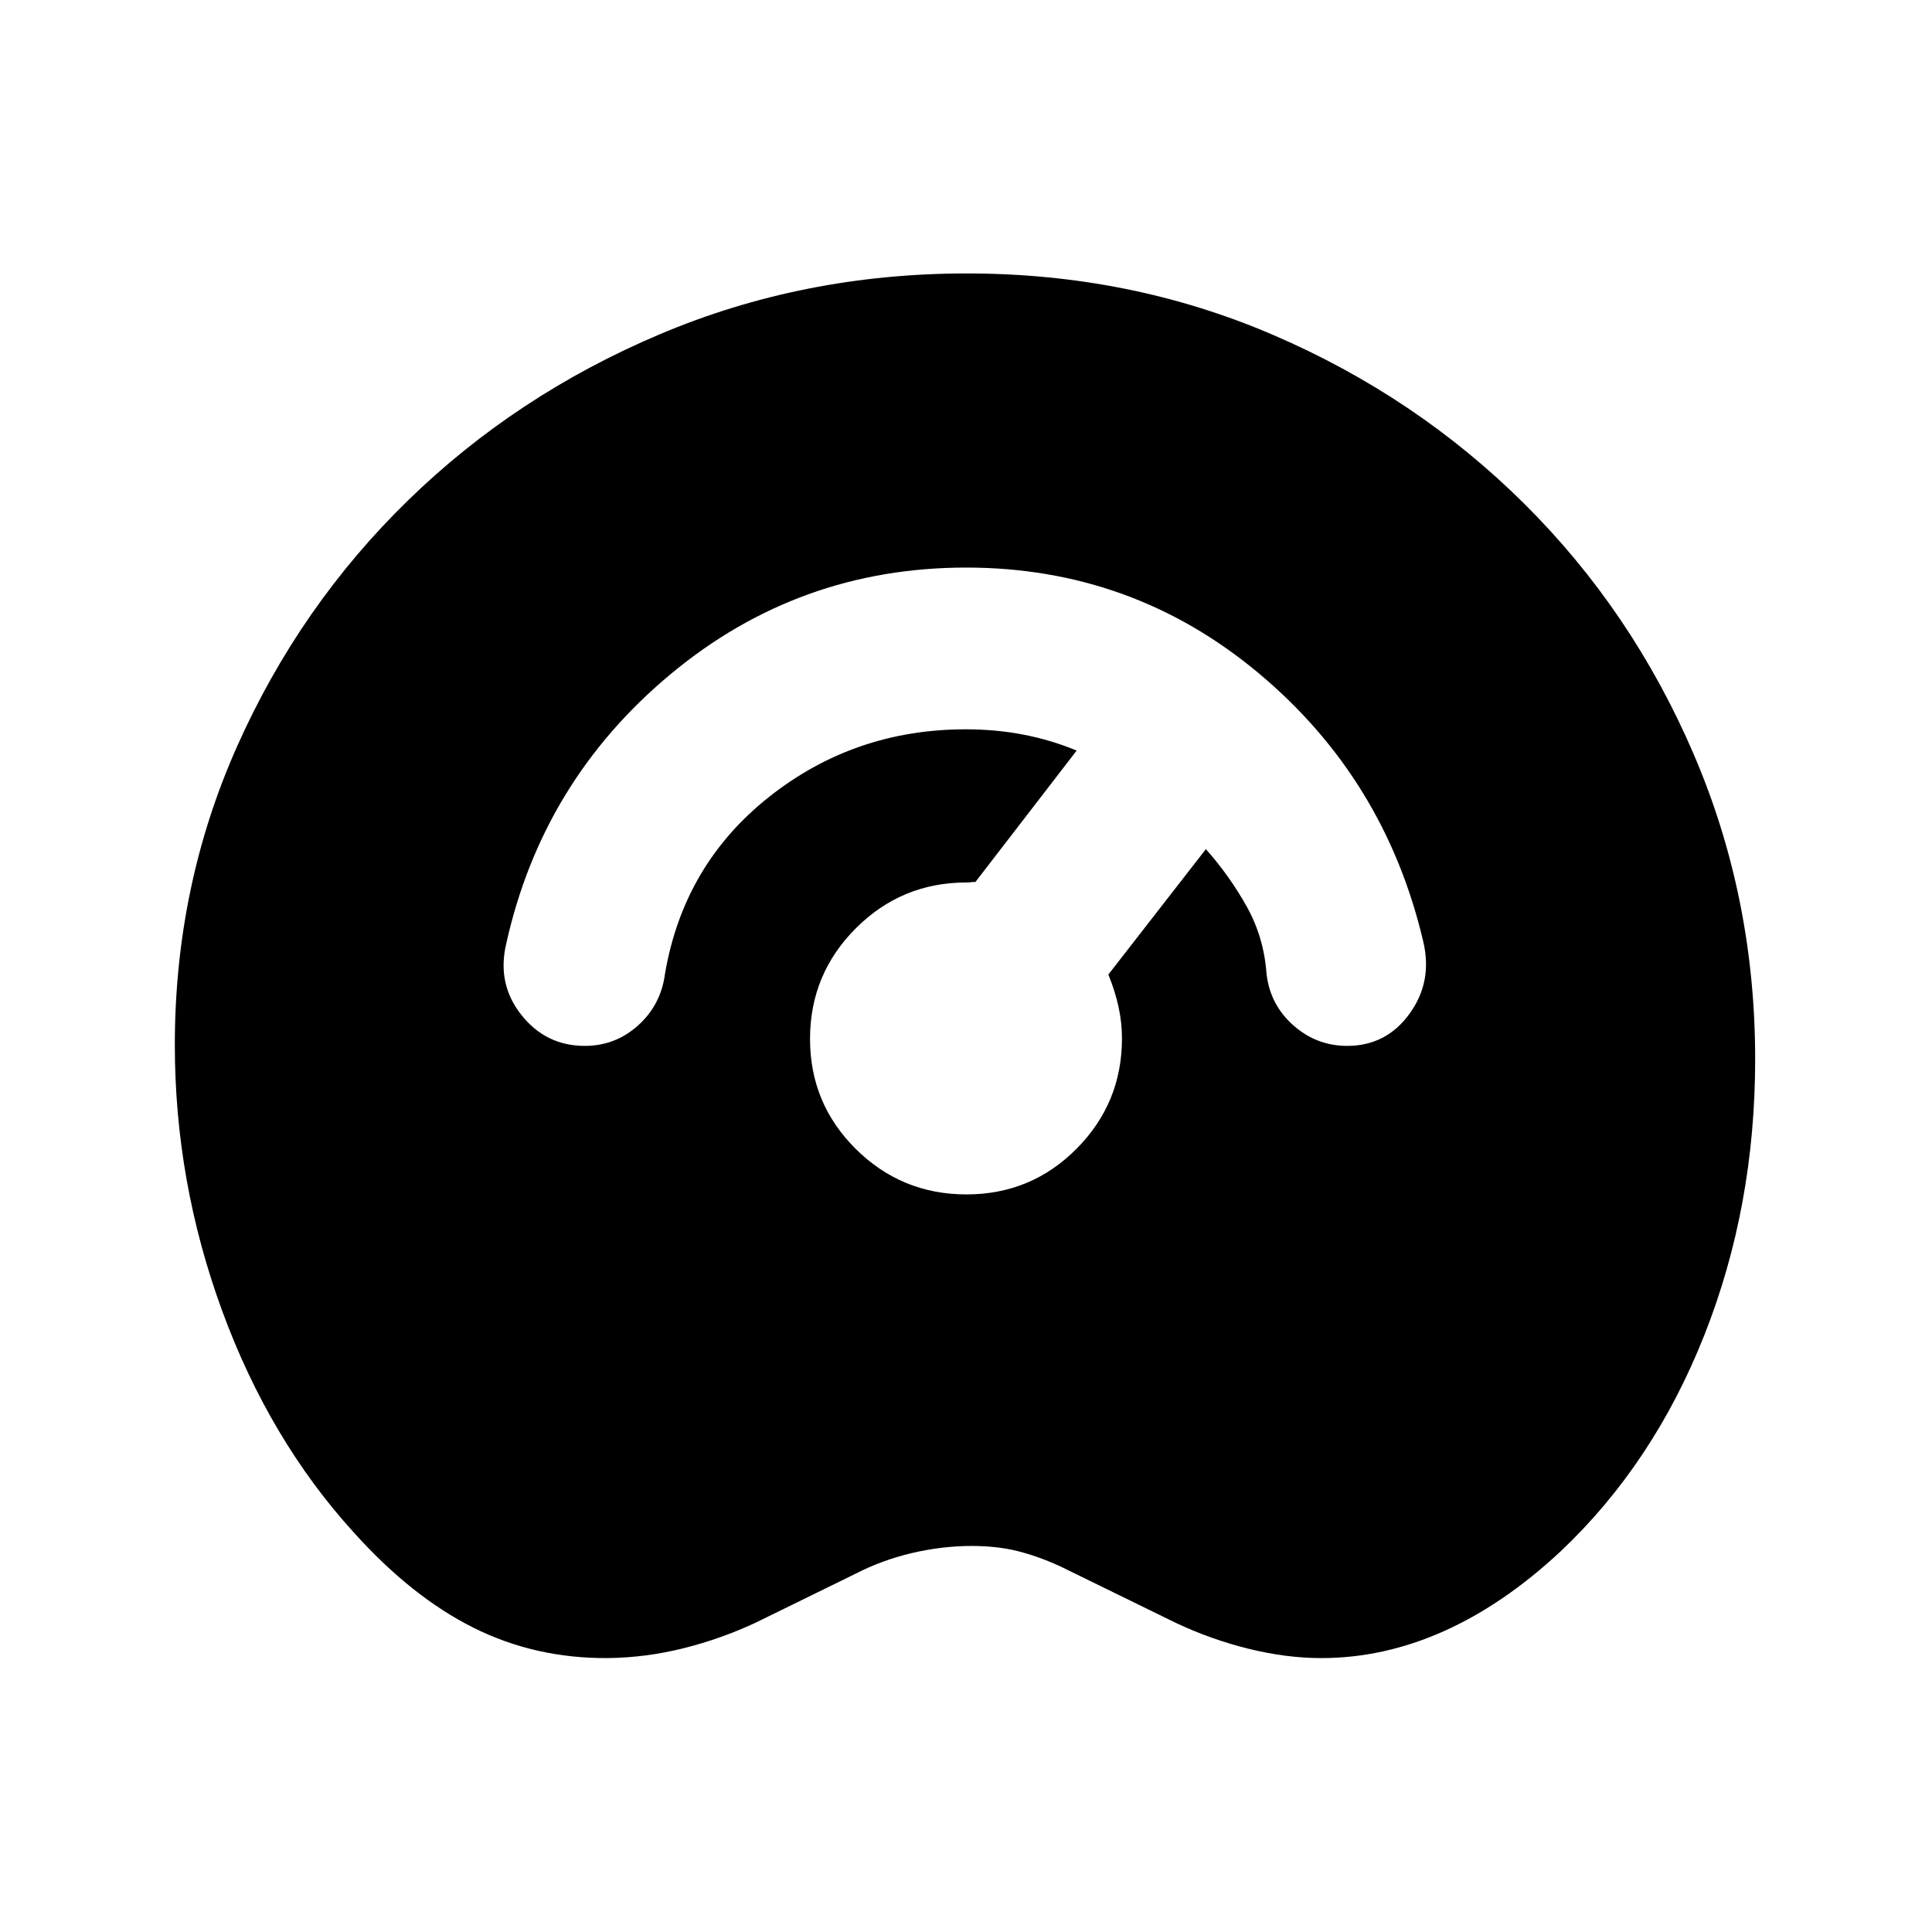 <svg xmlns="http://www.w3.org/2000/svg" height="20" viewBox="0 -960 960 960" width="20"><path d="M302.017-136.109q-36.126.24-66.821-15.119-30.696-15.359-59.414-47.315-41.897-46.04-65.405-110.147-23.508-64.106-23.508-132.114 0-79.114 31.098-148.688 31.098-69.573 84.794-121.889 53.695-52.315 125.089-82.532 71.393-30.218 152.608-30.218 81.216 0 152.27 30.598 71.055 30.598 124.631 83.794 53.576 53.195 84.174 124.369 30.598 71.174 30.598 151.646 0 73.294-25.233 137.078-25.232 63.785-71.314 107.385-28.28 26.435-58.179 39.794-29.9 13.358-60.856 13.358-17.353 0-36.071-4.619-18.717-4.62-36.195-12.859l-57.718-28.239q-11-5-21.141-7.5-10.141-2.5-22.663-2.5-14.522 0-29.514 3.5-14.991 3.5-28.53 10.5l-49.478 24.239q-17.239 8-35.717 12.62-18.479 4.619-37.505 4.858ZM480.212-366.5q32.179 0 54.734-22.704Q557.5-411.909 557.5-444q0-8-1.75-15.88-1.75-7.881-5.011-15.881l48.457-62.304Q611-524.782 619.522-509.5q8.521 15.283 9.804 33.326 1.761 15.435 13.315 25.652 11.555 10.218 26.767 10.218 19.375 0 30.951-15.935t6.859-35.848q-18.957-80.87-81.772-133.38-62.816-52.511-145.362-52.511-83.269 0-146.927 53.011-63.657 53.01-81.614 133.88-4.717 19.913 7.479 35.348 12.195 15.435 31.57 15.435 15.212 0 26.528-10.218 11.315-10.217 13.315-25.652 9.282-54.239 51.696-87.837 42.414-33.598 97.766-33.598 14.907 0 28.628 2.642 13.721 2.641 26.453 7.924l-50.305 65.304q-2.151 0-2.412.119-.261.12-2.066.12-32.172 0-54.933 22.767-22.762 22.766-22.762 54.945t22.767 54.734q22.766 22.554 54.945 22.554Z"/></svg>